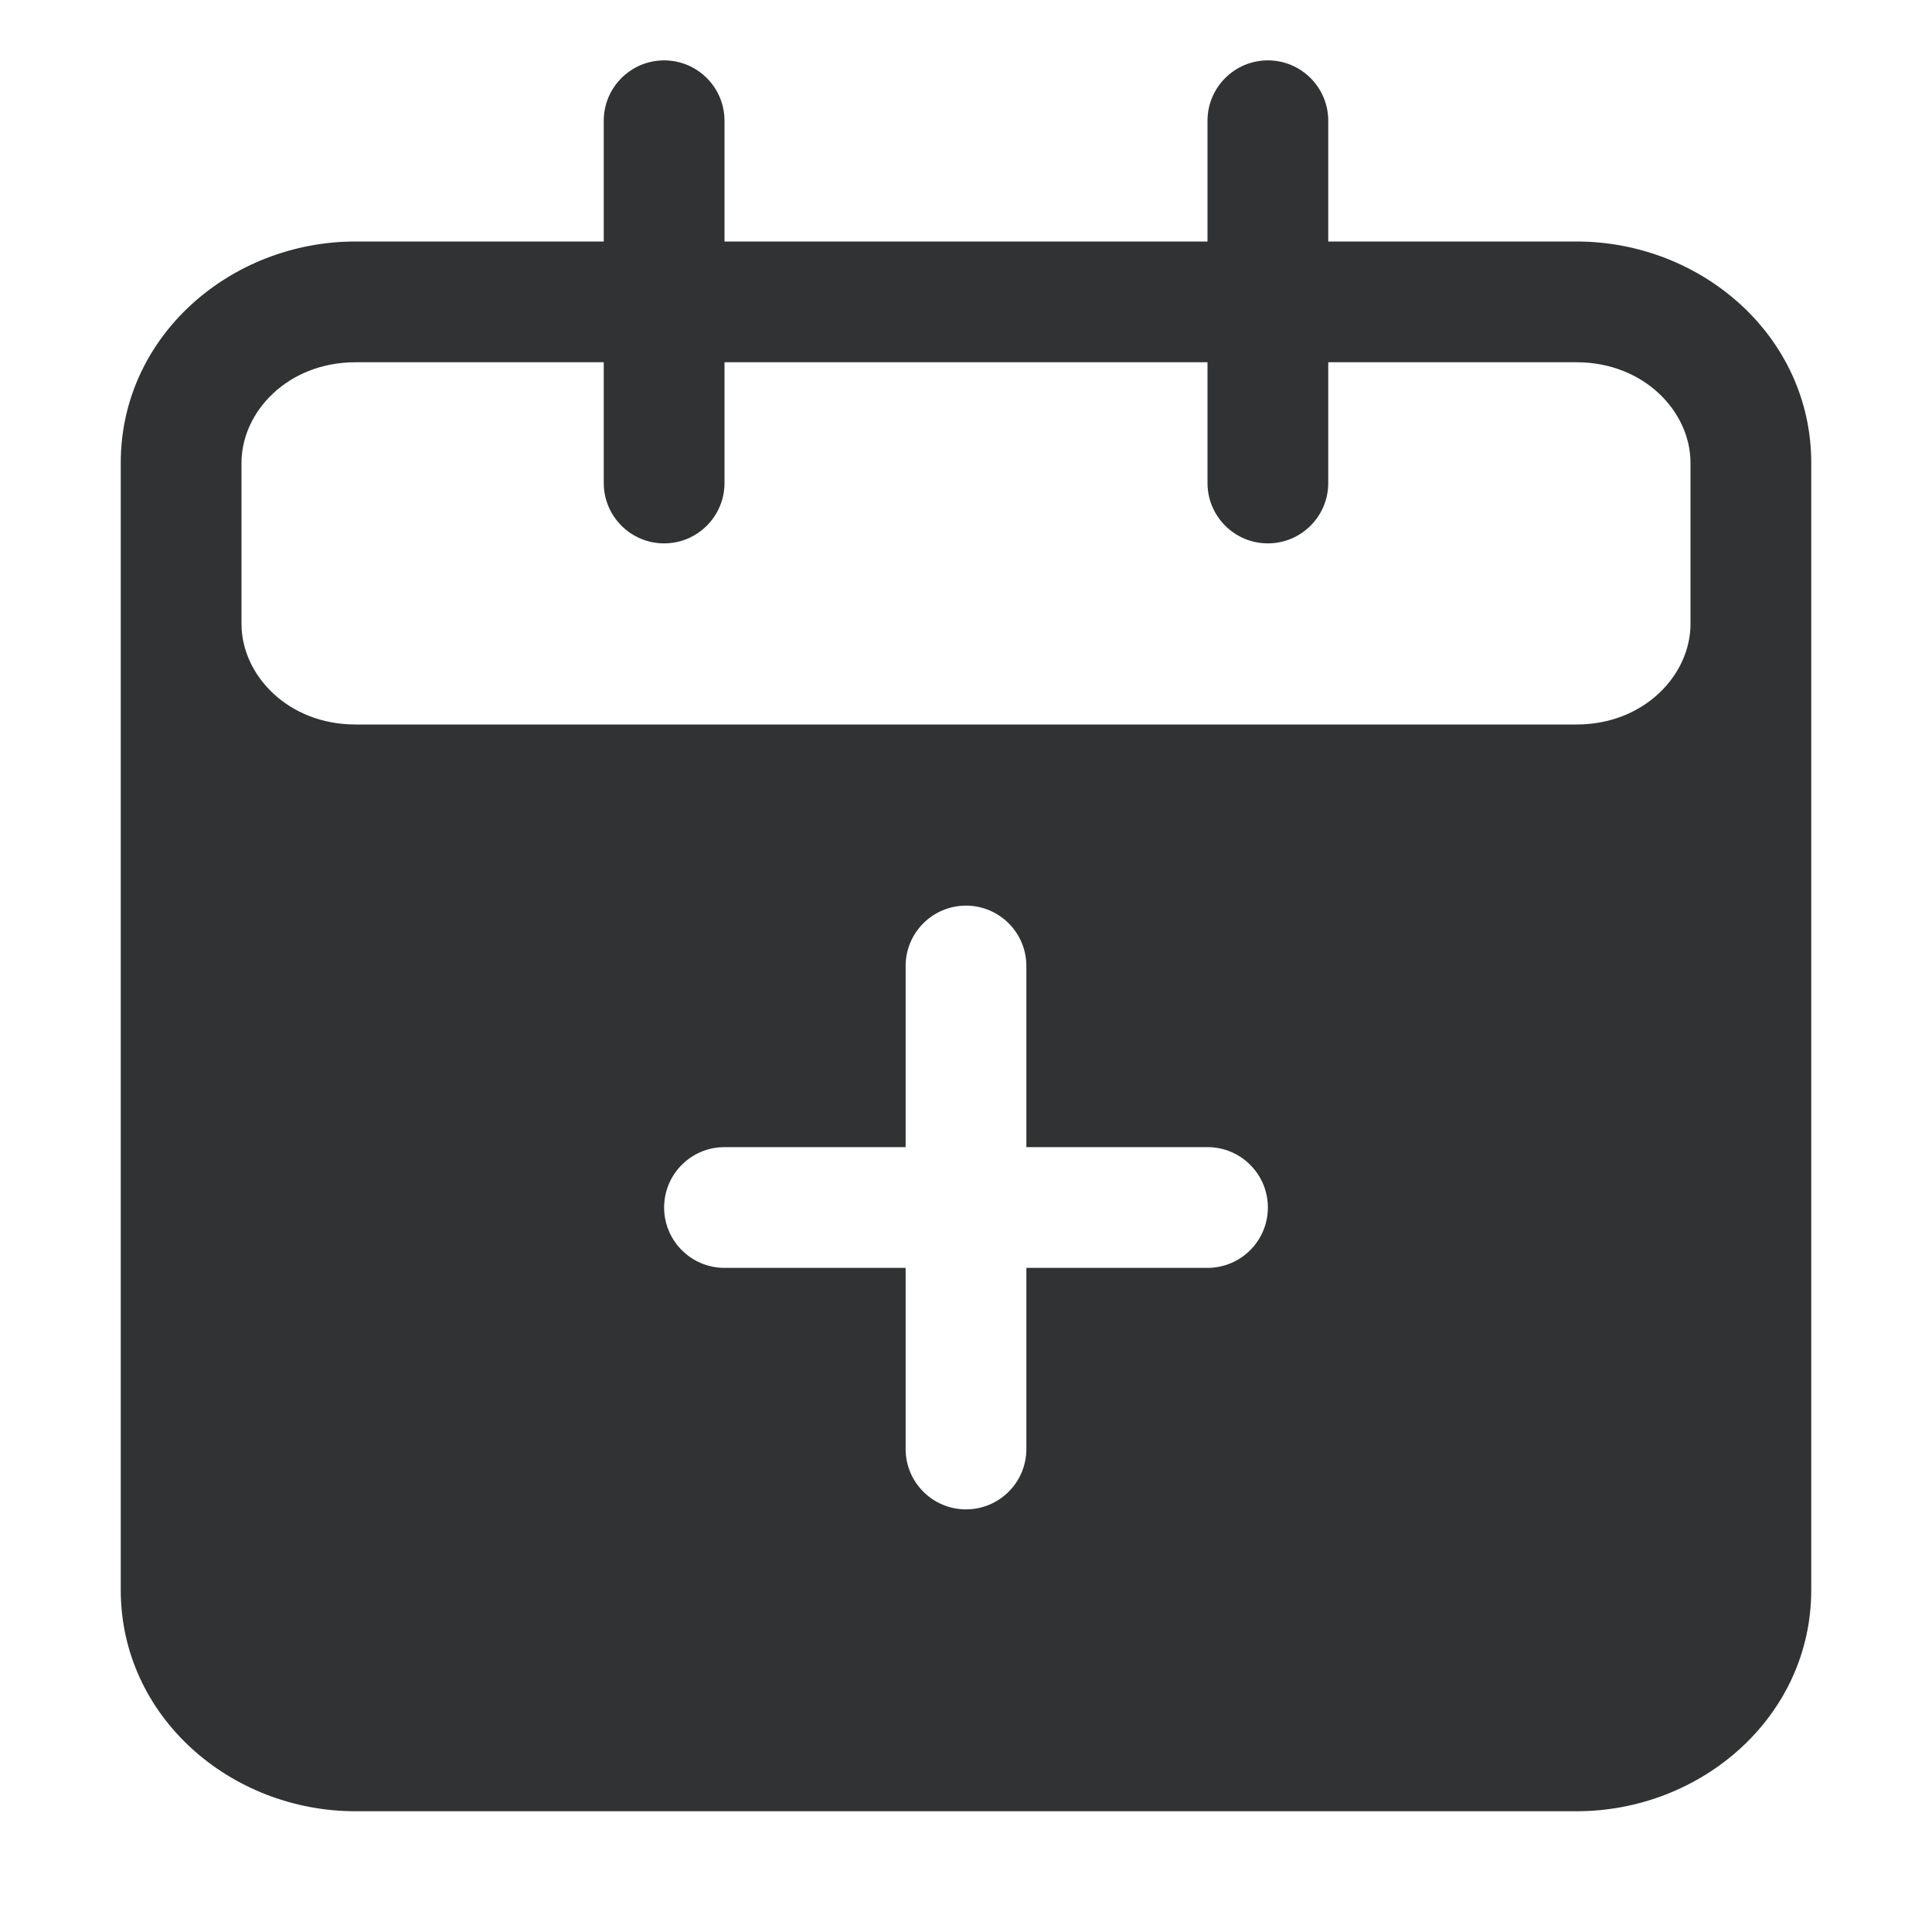 <svg width="16" height="16" viewBox="0 0 16 16" fill="none" xmlns="http://www.w3.org/2000/svg">
    <path fill-rule="evenodd" clip-rule="evenodd"
        d="M5.5 0.5C5.776 0.5 6 0.724 6 1V2H10V1C10 0.724 10.224 0.5 10.5 0.5C10.776 0.5 11 0.724 11 1V2H13.056C14.091 2 15 2.784 15 3.833V13.167C15 14.216 14.091 15 13.056 15H2.944C1.909 15 1 14.216 1 13.167V3.833C1 2.784 1.909 2 2.944 2H5V1C5 0.724 5.224 0.5 5.5 0.5ZM10 3V4C10 4.276 10.224 4.5 10.5 4.5C10.776 4.5 11 4.276 11 4V3H13.056C13.616 3 14 3.41 14 3.833V5.167C14 5.59 13.616 6 13.056 6H2.944C2.384 6 2 5.59 2 5.167V3.833C2 3.41 2.384 3 2.944 3H5V4C5 4.276 5.224 4.5 5.5 4.5C5.776 4.5 6 4.276 6 4V3H10ZM8.5 8C8.5 7.724 8.276 7.5 8 7.5C7.724 7.5 7.5 7.724 7.5 8V9.5H6C5.724 9.5 5.5 9.724 5.5 10C5.5 10.276 5.724 10.5 6 10.5H7.5V12C7.5 12.276 7.724 12.5 8 12.5C8.276 12.5 8.5 12.276 8.5 12V10.5H10C10.276 10.5 10.5 10.276 10.5 10C10.5 9.724 10.276 9.5 10 9.5H8.5V8Z"
        fill="#303233" />
</svg>
